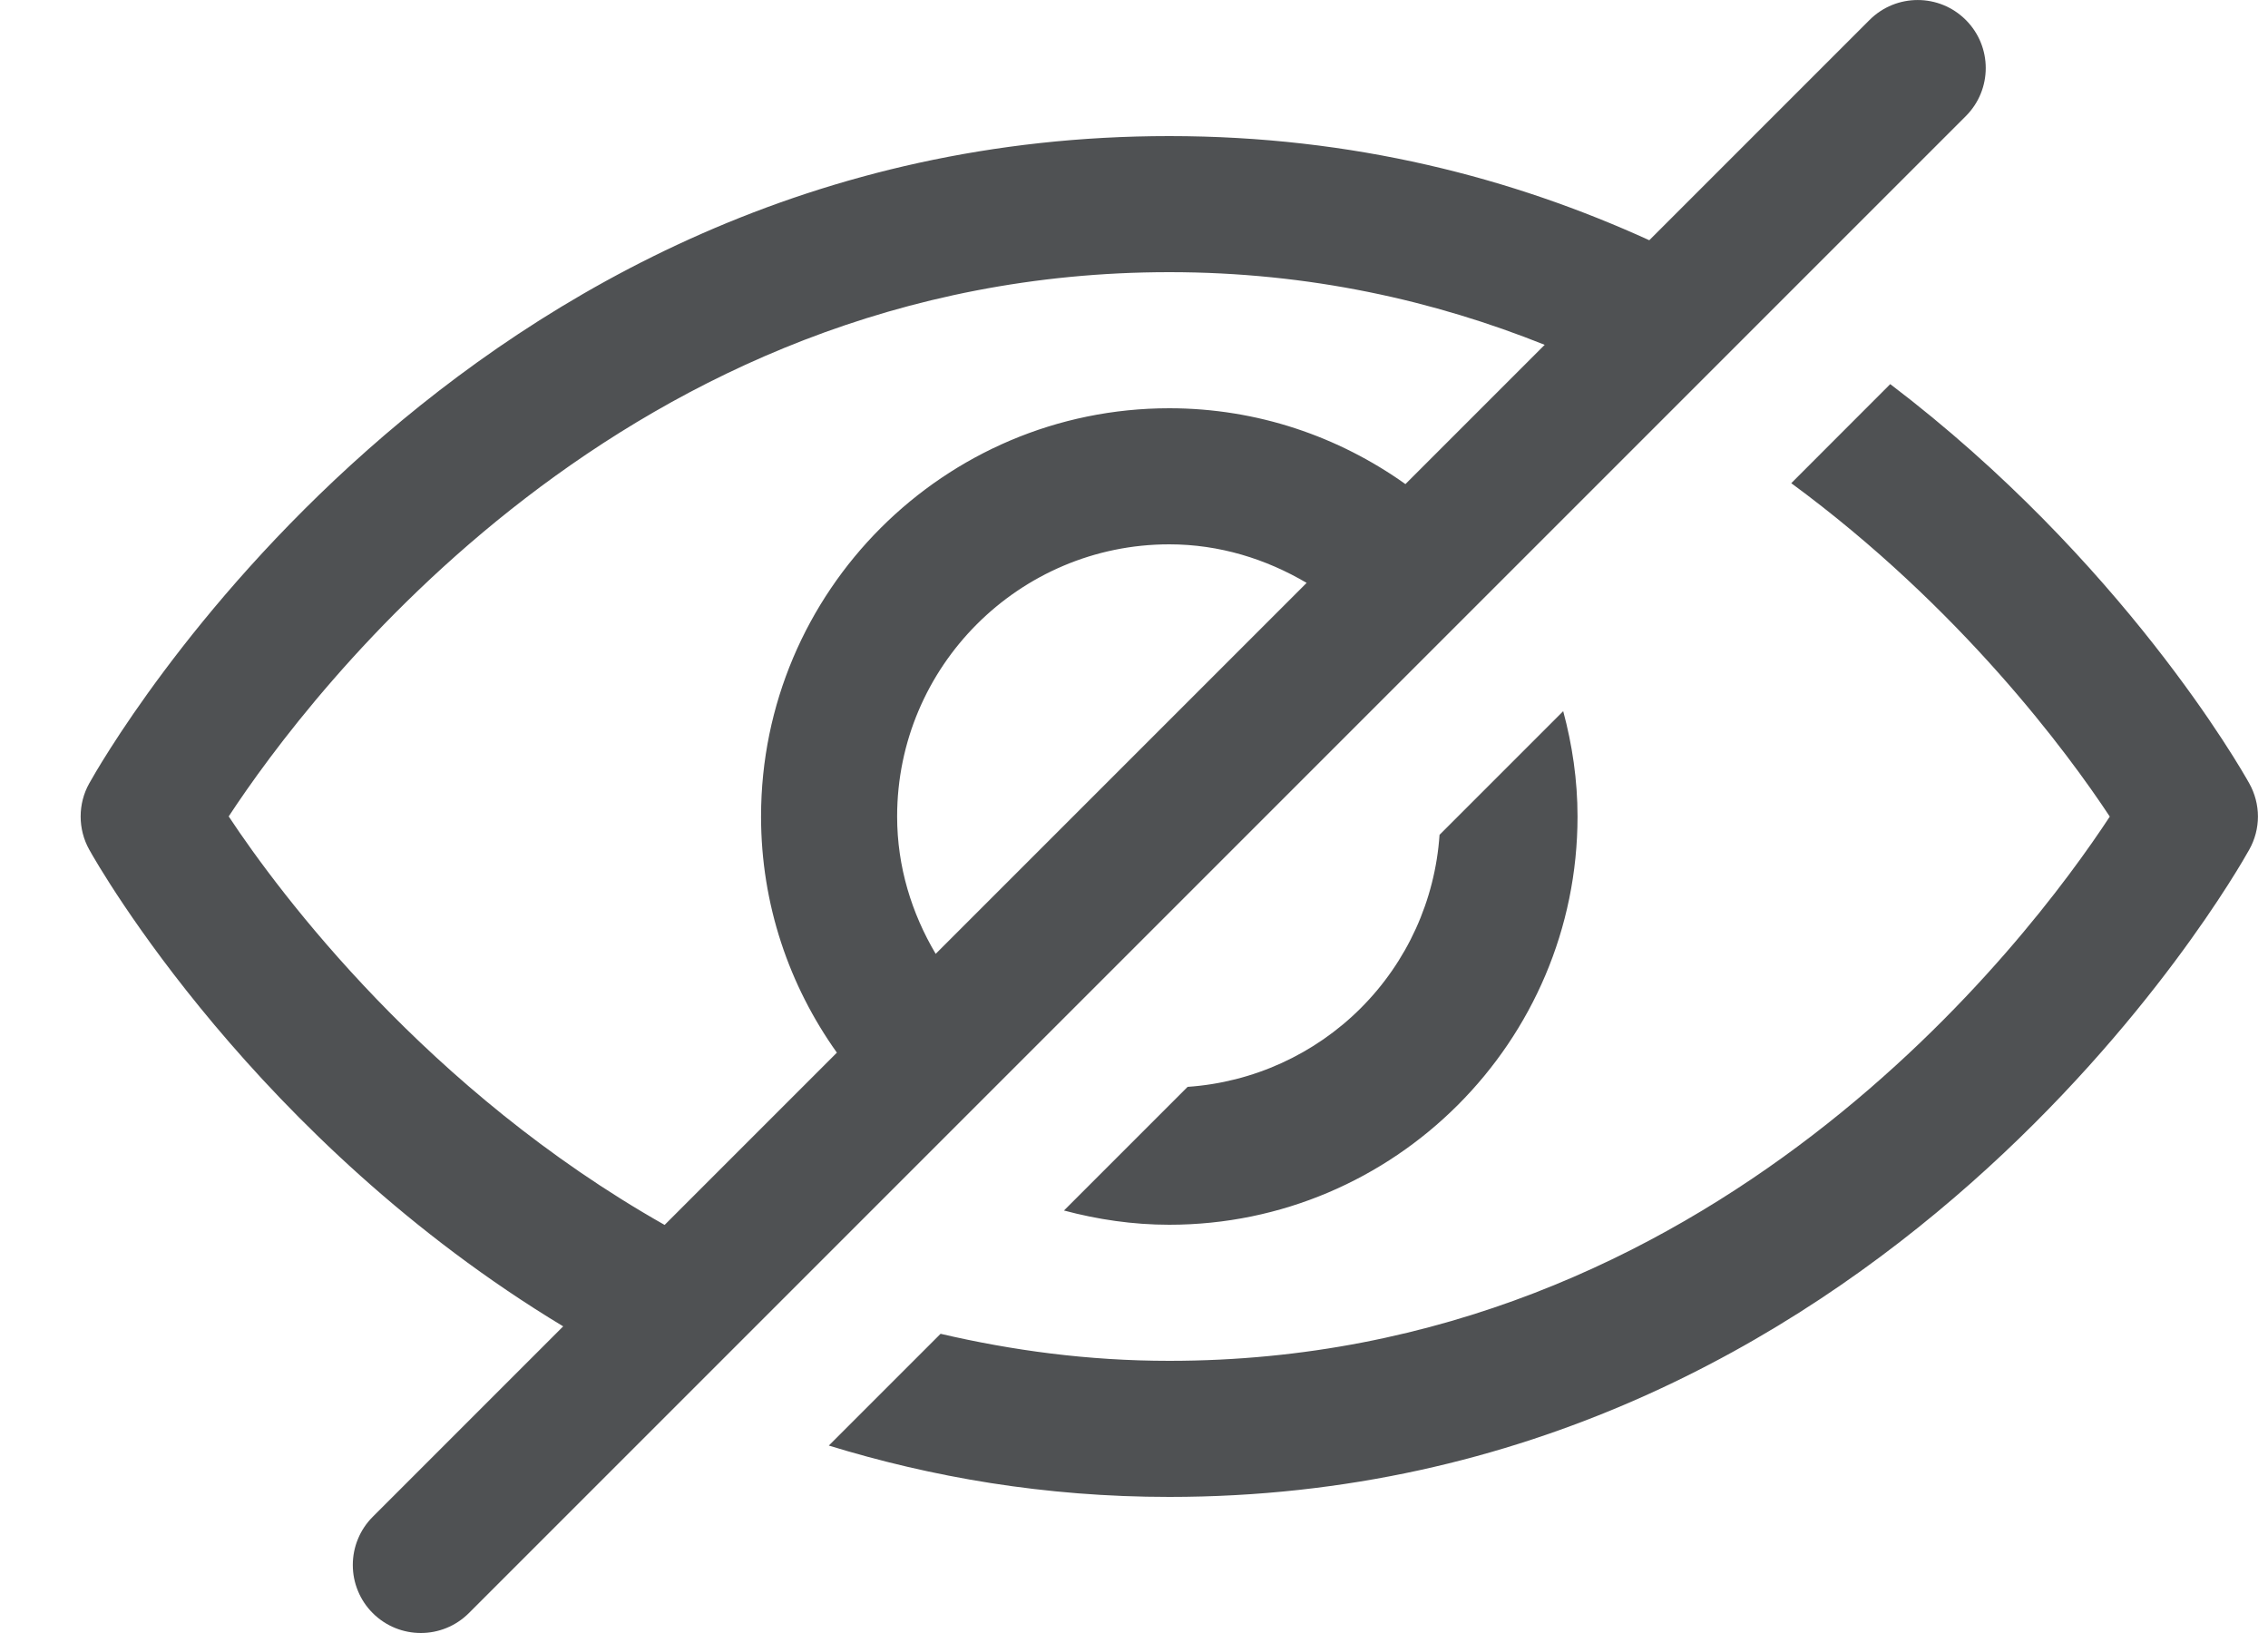 <svg width="25" height="18" viewBox="0 0 25 18" fill="none" xmlns="http://www.w3.org/2000/svg">
<path d="M15.868 9.202L17.231 7.839C17.331 8.21 17.389 8.598 17.389 9C17.389 11.481 15.37 13.5 12.889 13.5C12.487 13.5 12.099 13.442 11.728 13.343L13.091 11.98C13.811 11.931 14.49 11.622 15 11.112C15.511 10.601 15.819 9.923 15.868 9.202ZM24.794 8.636C24.702 8.47 23.393 6.177 20.836 4.234L19.745 5.326C21.61 6.697 22.791 8.296 23.256 9.001C22.367 10.355 18.88 15 12.889 15C11.99 15 11.155 14.885 10.368 14.702L9.136 15.934C10.269 16.282 11.514 16.5 12.889 16.5C20.74 16.5 24.632 9.656 24.794 9.364C24.856 9.253 24.889 9.128 24.889 9C24.889 8.873 24.856 8.747 24.794 8.636ZM21.669 1.28L5.169 17.78C5.022 17.927 4.83 18 4.639 18C4.447 18 4.255 17.927 4.108 17.78C4.039 17.711 3.983 17.628 3.946 17.537C3.908 17.446 3.889 17.349 3.889 17.25C3.889 17.152 3.908 17.054 3.946 16.963C3.983 16.872 4.039 16.789 4.108 16.72L6.208 14.62C2.814 12.572 1.089 9.556 0.983 9.364C0.921 9.253 0.889 9.127 0.889 9C0.889 8.872 0.921 8.747 0.983 8.636C1.145 8.345 5.037 1.5 12.889 1.5C14.919 1.5 16.677 1.963 18.18 2.648L20.608 0.22C20.901 -0.073 21.376 -0.073 21.669 0.22C21.962 0.513 21.962 0.987 21.669 1.28ZM7.326 13.502L9.225 11.603C8.7 10.867 8.389 9.97 8.389 9C8.389 6.519 10.407 4.5 12.889 4.5C13.859 4.5 14.756 4.812 15.492 5.336L17.027 3.801C15.814 3.315 14.436 3 12.889 3C6.897 3 3.41 7.645 2.521 8.999C3.086 9.854 4.708 12.02 7.326 13.502ZM10.314 10.514L14.403 6.425C13.957 6.162 13.443 6 12.889 6C11.235 6 9.889 7.346 9.889 9C9.889 9.555 10.05 10.068 10.314 10.514Z" fill="#4F5153"/>
</svg>
